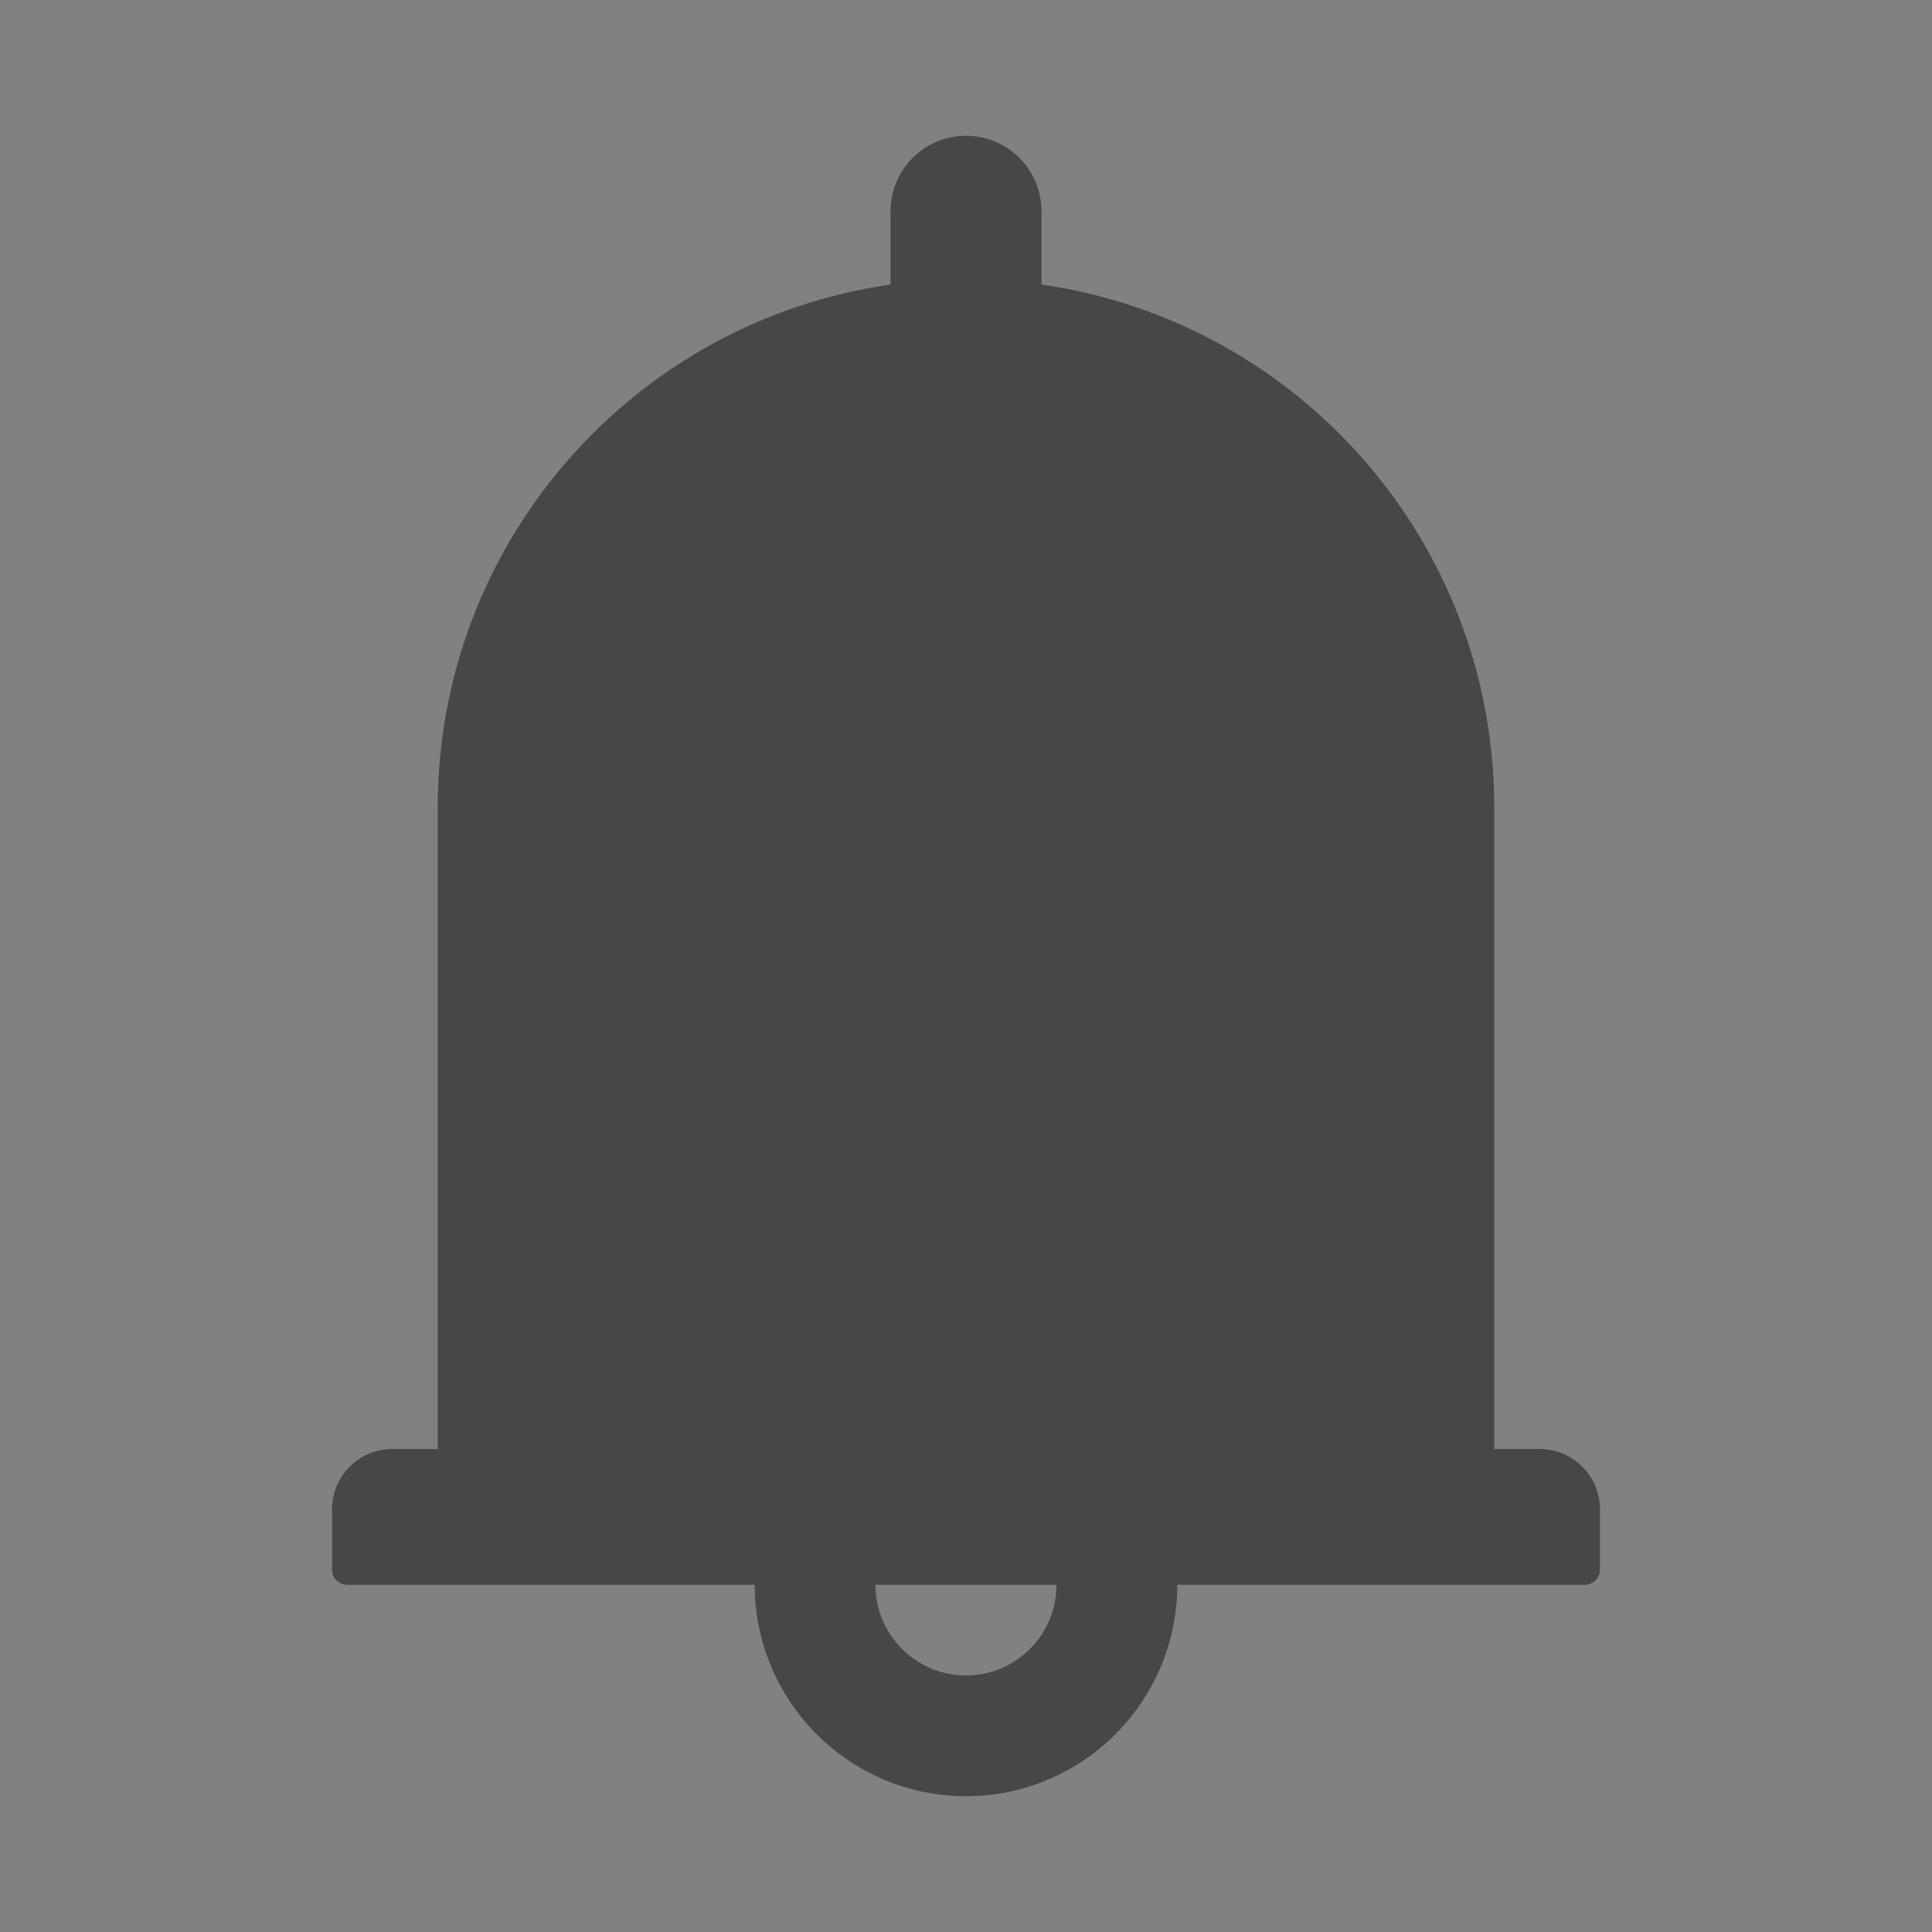 <svg width="14" height="14" viewBox="0 0 14 14" fill="none" xmlns="http://www.w3.org/2000/svg">
<rect x="0" y="0" width="14" height="14" fill="#808080" stroke="none"/>
<g clip-path="url(#clip0_181381_8723)">
<rect width="14" height="14" fill="white" fill-opacity="0.01"/>
<path d="M11.156 10.5H10.828V5.852C10.828 3.922 9.402 2.327 7.547 2.062V1.531C7.547 1.229 7.302 0.984 7 0.984C6.698 0.984 6.453 1.229 6.453 1.531V2.062C4.598 2.327 3.172 3.922 3.172 5.852V10.5H2.844C2.602 10.5 2.406 10.695 2.406 10.938V11.375C2.406 11.435 2.455 11.484 2.516 11.484H5.469C5.469 12.329 6.155 13.016 7 13.016C7.845 13.016 8.531 12.329 8.531 11.484H11.484C11.544 11.484 11.594 11.435 11.594 11.375V10.938C11.594 10.695 11.398 10.5 11.156 10.5ZM7 12.141C6.638 12.141 6.344 11.847 6.344 11.484H7.656C7.656 11.847 7.362 12.141 7 12.141Z" fill="black" fill-opacity="0.45"/>
</g>
<defs>
<clipPath id="clip0_181381_8723">
<rect width="14" height="14" fill="white"/>
</clipPath>
</defs>
</svg>
